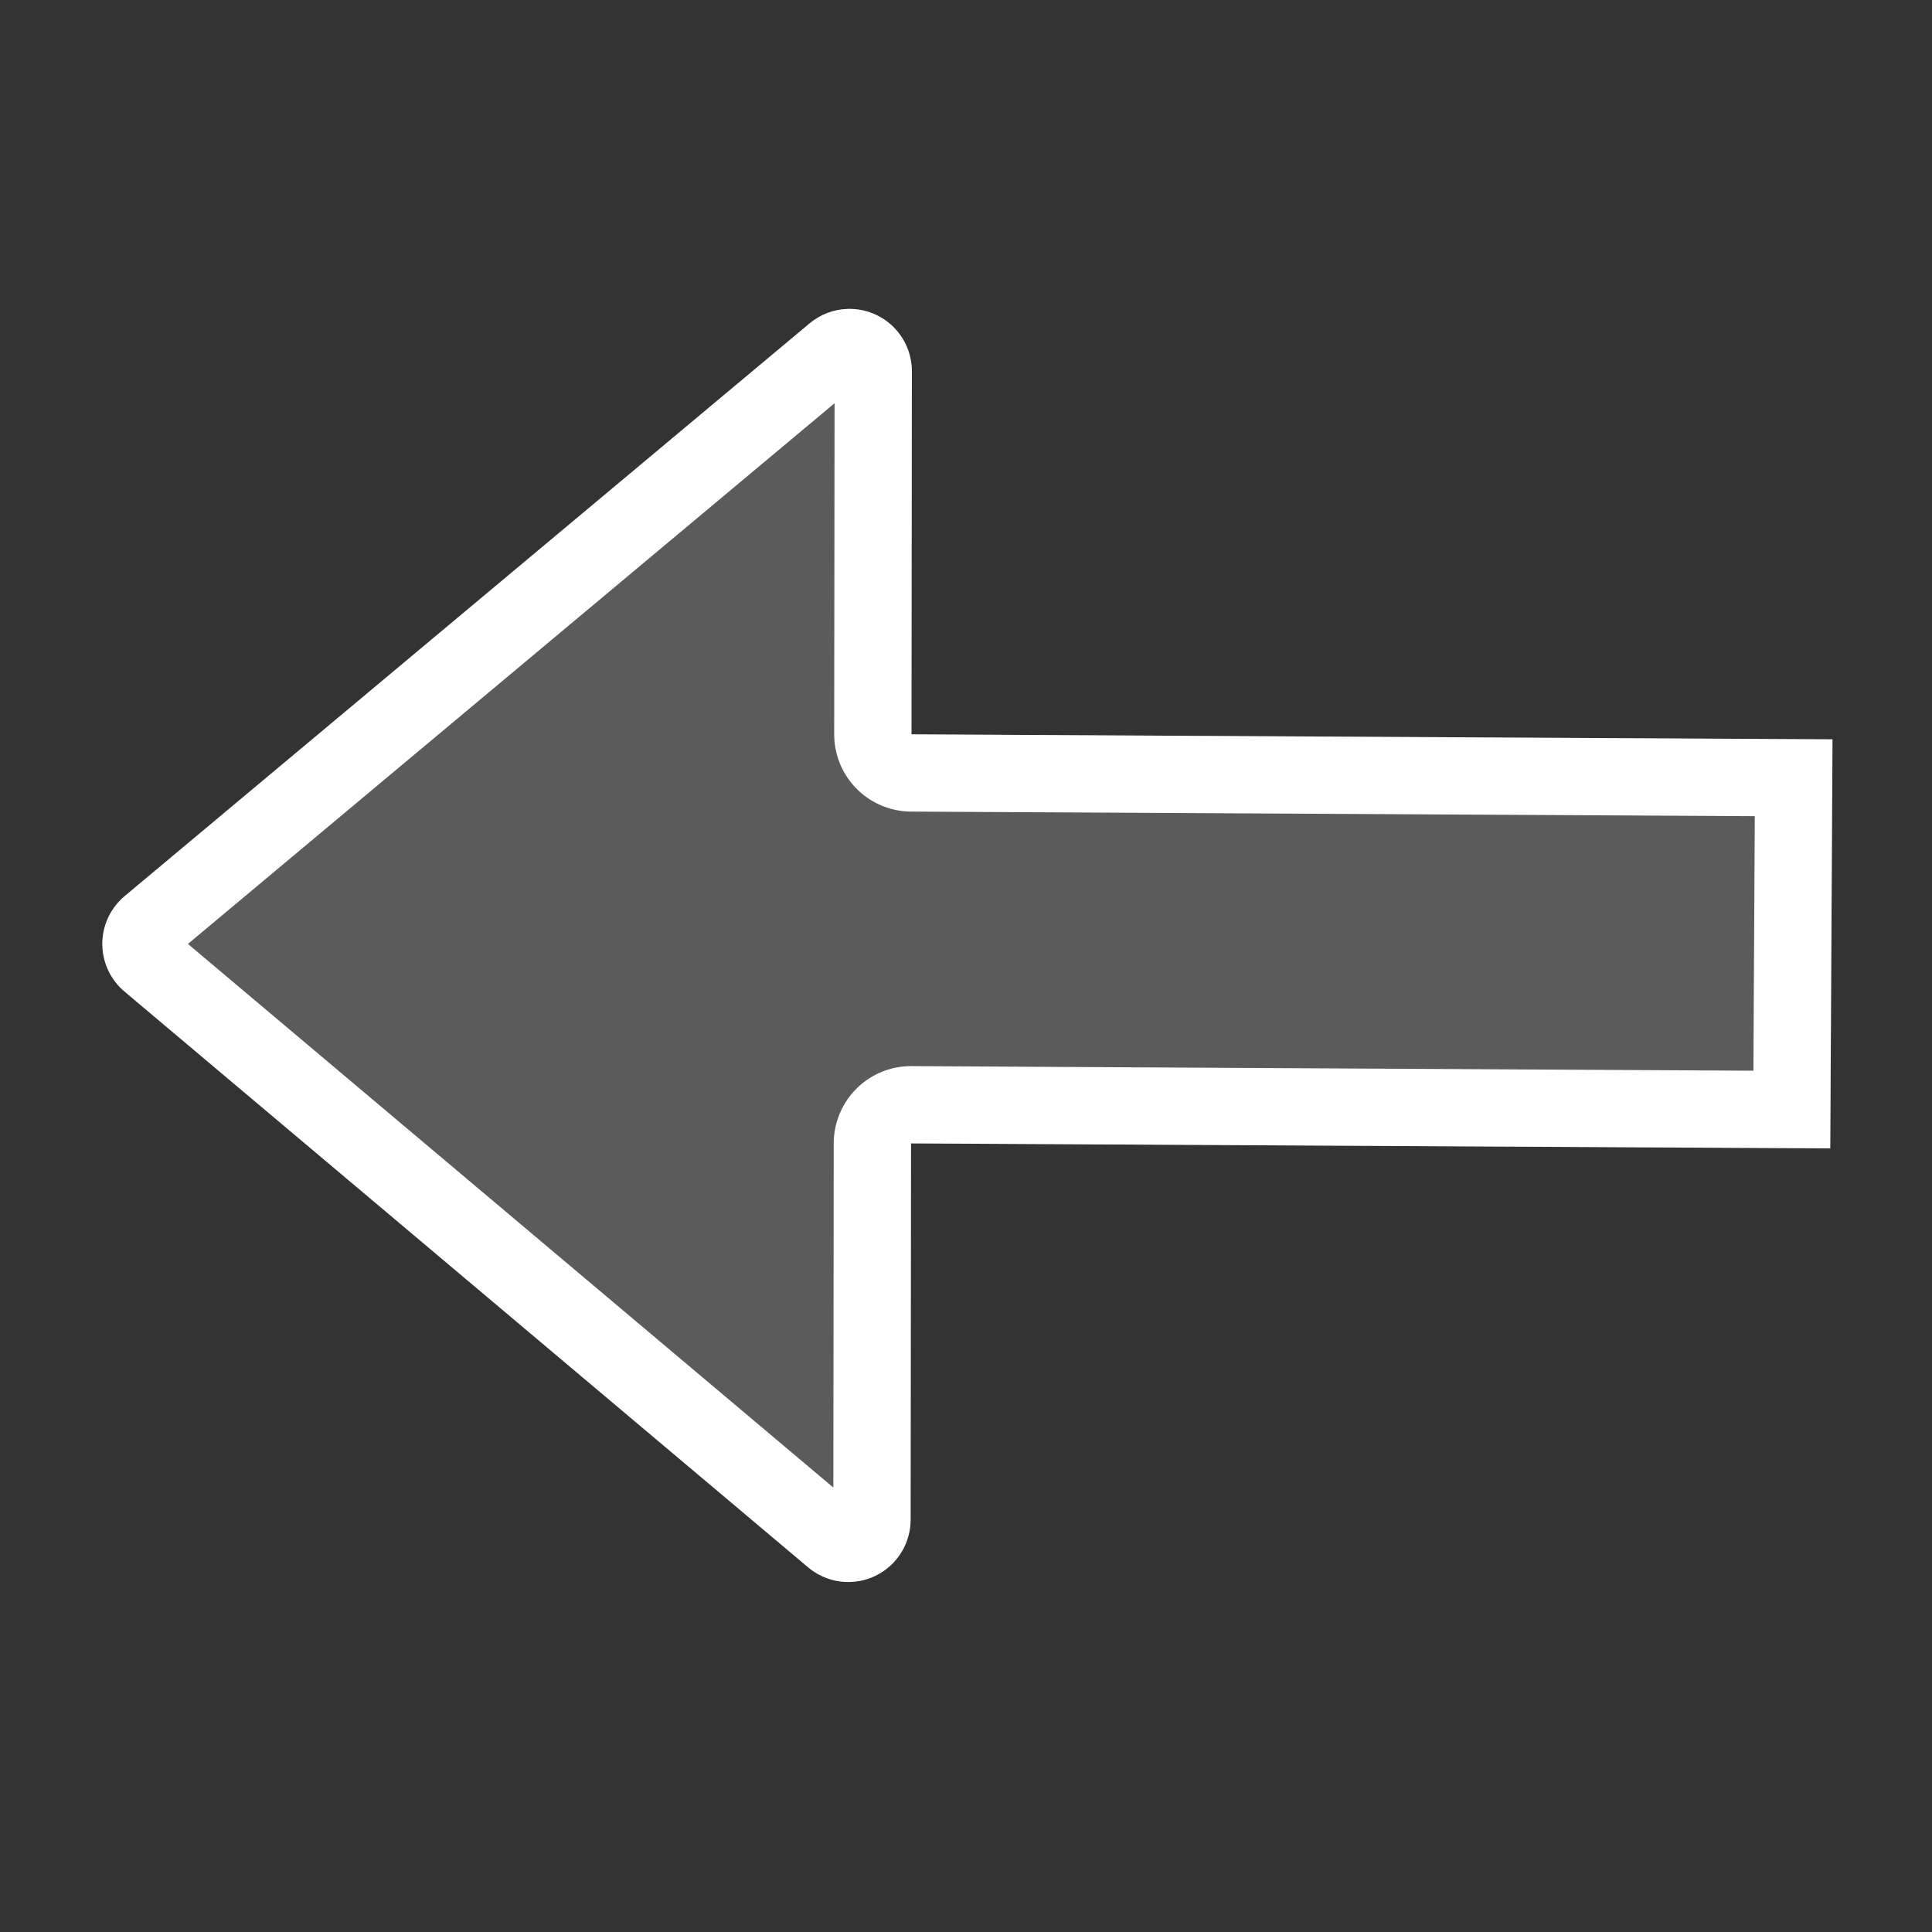 <svg version="1.1" viewBox="0 0 500 500" xmlns="http://www.w3.org/2000/svg"><rect x="0" y="0" width="500" height="500" fill="#333333" stroke="none"/><defs><clipPath id="a"><path d="m219.41 79.943a16.126 16.126 0 0 0-9.886 3.745l-177.26 148.22a16.126 16.126 0 0 0-.044 24.704l176.93 149.02a16.126 16.126 0 0 0 26.513-12.315l.106-97.407 237.9 1.297.578-105.87-238.36-1.298.104-93.955a16.126 16.126 0 0 0-16.583-16.134z" color="#000000" color-rendering="auto" dominant-baseline="auto" fill="#0f0" image-rendering="auto" shape-rendering="auto" solid-color="#000000" style="font-feature-settings:normal;font-variant-alternates:normal;font-variant-caps:normal;font-variant-ligatures:normal;font-variant-numeric:normal;font-variant-position:normal;isolation:auto;mix-blend-mode:normal;shape-padding:0;text-decoration-color:#000000;text-decoration-line:none;text-decoration-style:solid;text-indent:0;text-orientation:mixed;text-transform:none;white-space:normal"/></clipPath></defs><path d="m219.41 79.943a16.126 16.126 0 0 0-9.886 3.745l-177.26 148.22a16.126 16.126 0 0 0-.044 24.704l176.93 149.02a16.126 16.126 0 0 0 26.513-12.315l.106-97.407 237.9 1.297.578-105.87-238.36-1.298.104-93.955a16.126 16.126 0 0 0-16.583-16.134z" clip-path="url(#a)" color="#000000" color-rendering="auto" dominant-baseline="auto" fill="#fff" fill-opacity=".196" image-rendering="auto" shape-rendering="auto" solid-color="#000000" stroke="#fff" stroke-linecap="round" stroke-linejoin="round" stroke-width="40" style="font-feature-settings:normal;font-variant-alternates:normal;font-variant-caps:normal;font-variant-ligatures:normal;font-variant-numeric:normal;font-variant-position:normal;isolation:auto;mix-blend-mode:normal;shape-padding:0;text-decoration-color:#000000;text-decoration-line:none;text-decoration-style:solid;text-indent:0;text-orientation:mixed;text-transform:none;white-space:normal"/></svg>
